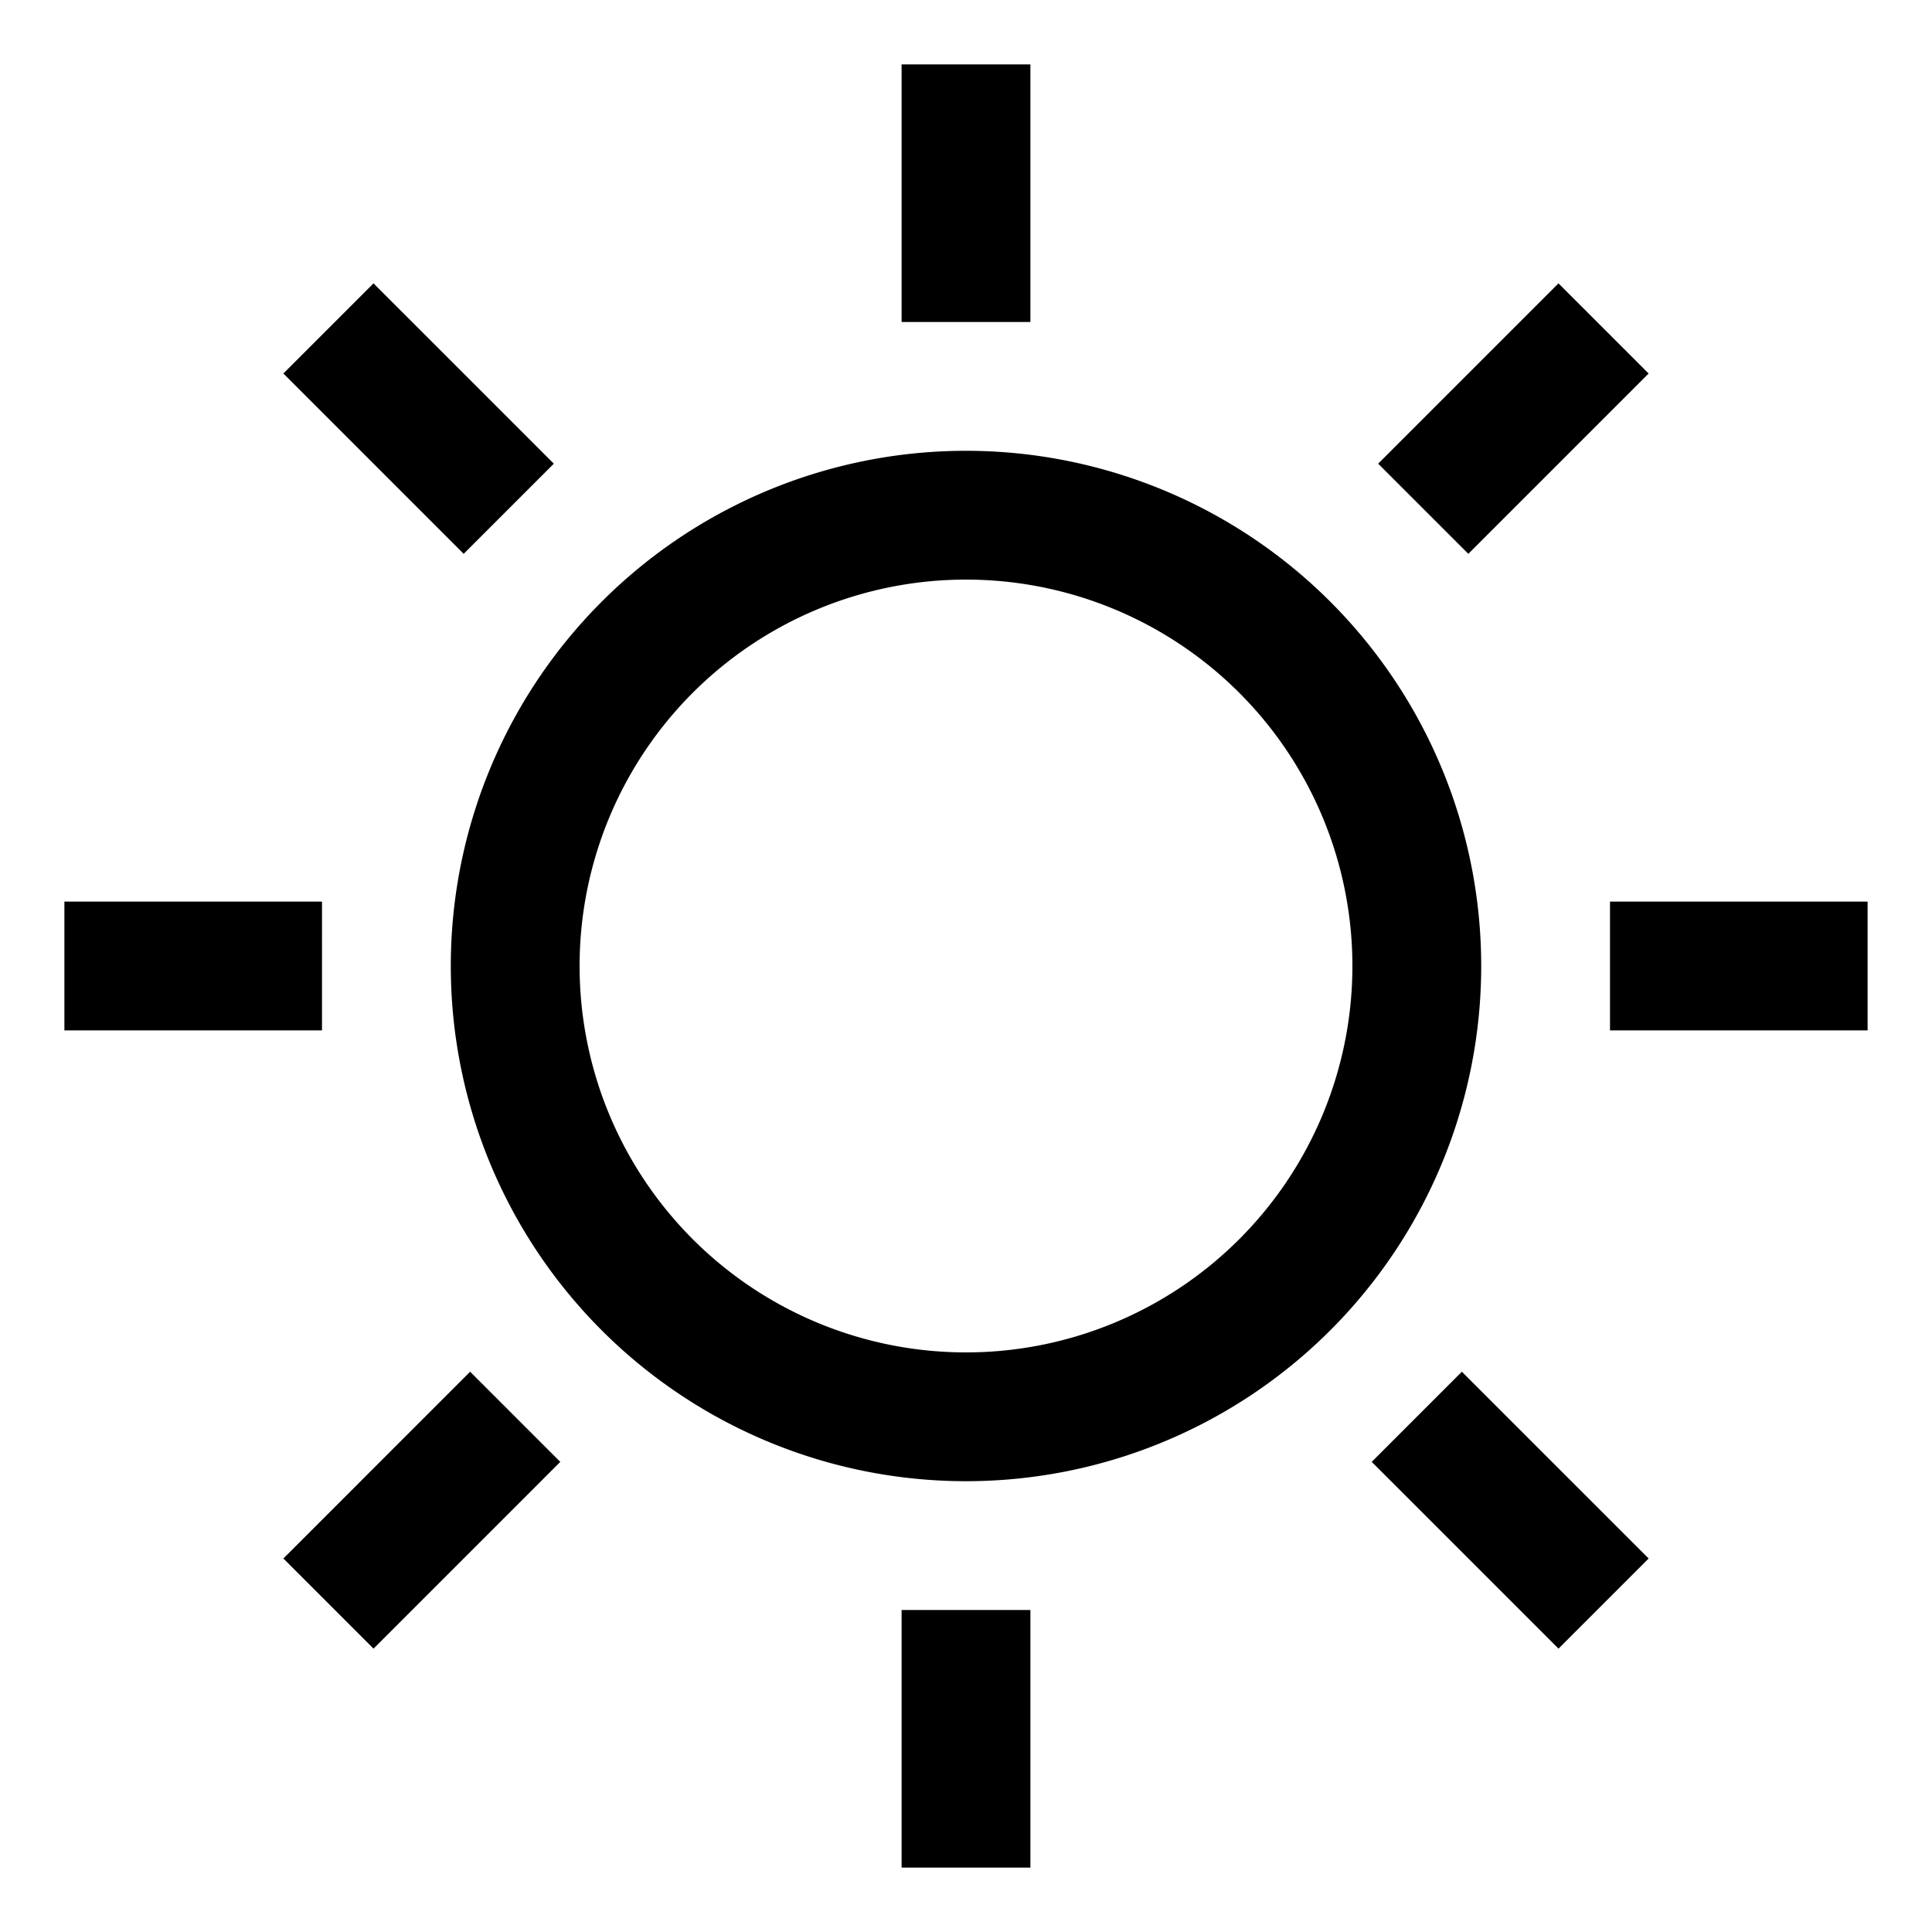 <?xml version="1.0" standalone="no"?><!DOCTYPE svg PUBLIC "-//W3C//DTD SVG 1.1//EN" "http://www.w3.org/Graphics/SVG/1.1/DTD/svg11.dtd"><svg t="1687452591775" class="icon" viewBox="0 0 1024 1024" version="1.1" xmlns="http://www.w3.org/2000/svg" p-id="1799" xmlns:xlink="http://www.w3.org/1999/xlink" width="200" height="200"><path d="M170.667 477.867H34.133v68.267h136.533z m682.667 0v68.267h136.533v-68.267zM546.133 34.133h-68.267v136.533h68.267z m-68.267 955.733h68.267v-136.533h-68.267zM293.547 245.76L197.973 150.187 150.187 197.973l95.573 95.573z m433.493 529.067l98.987 98.987 47.787-47.787-98.987-98.987z m146.773-576.853l-47.787-47.787-95.573 95.573 47.787 47.787zM150.187 826.027l47.787 47.787 98.987-98.987-47.787-47.787zM512 238.933a273.067 273.067 0 1 0 273.067 273.067 273.067 273.067 0 0 0-273.067-273.067z m0 477.867a204.8 204.8 0 1 1 204.8-204.8 204.8 204.8 0 0 1-204.8 204.8z" p-id="1800"></path></svg>